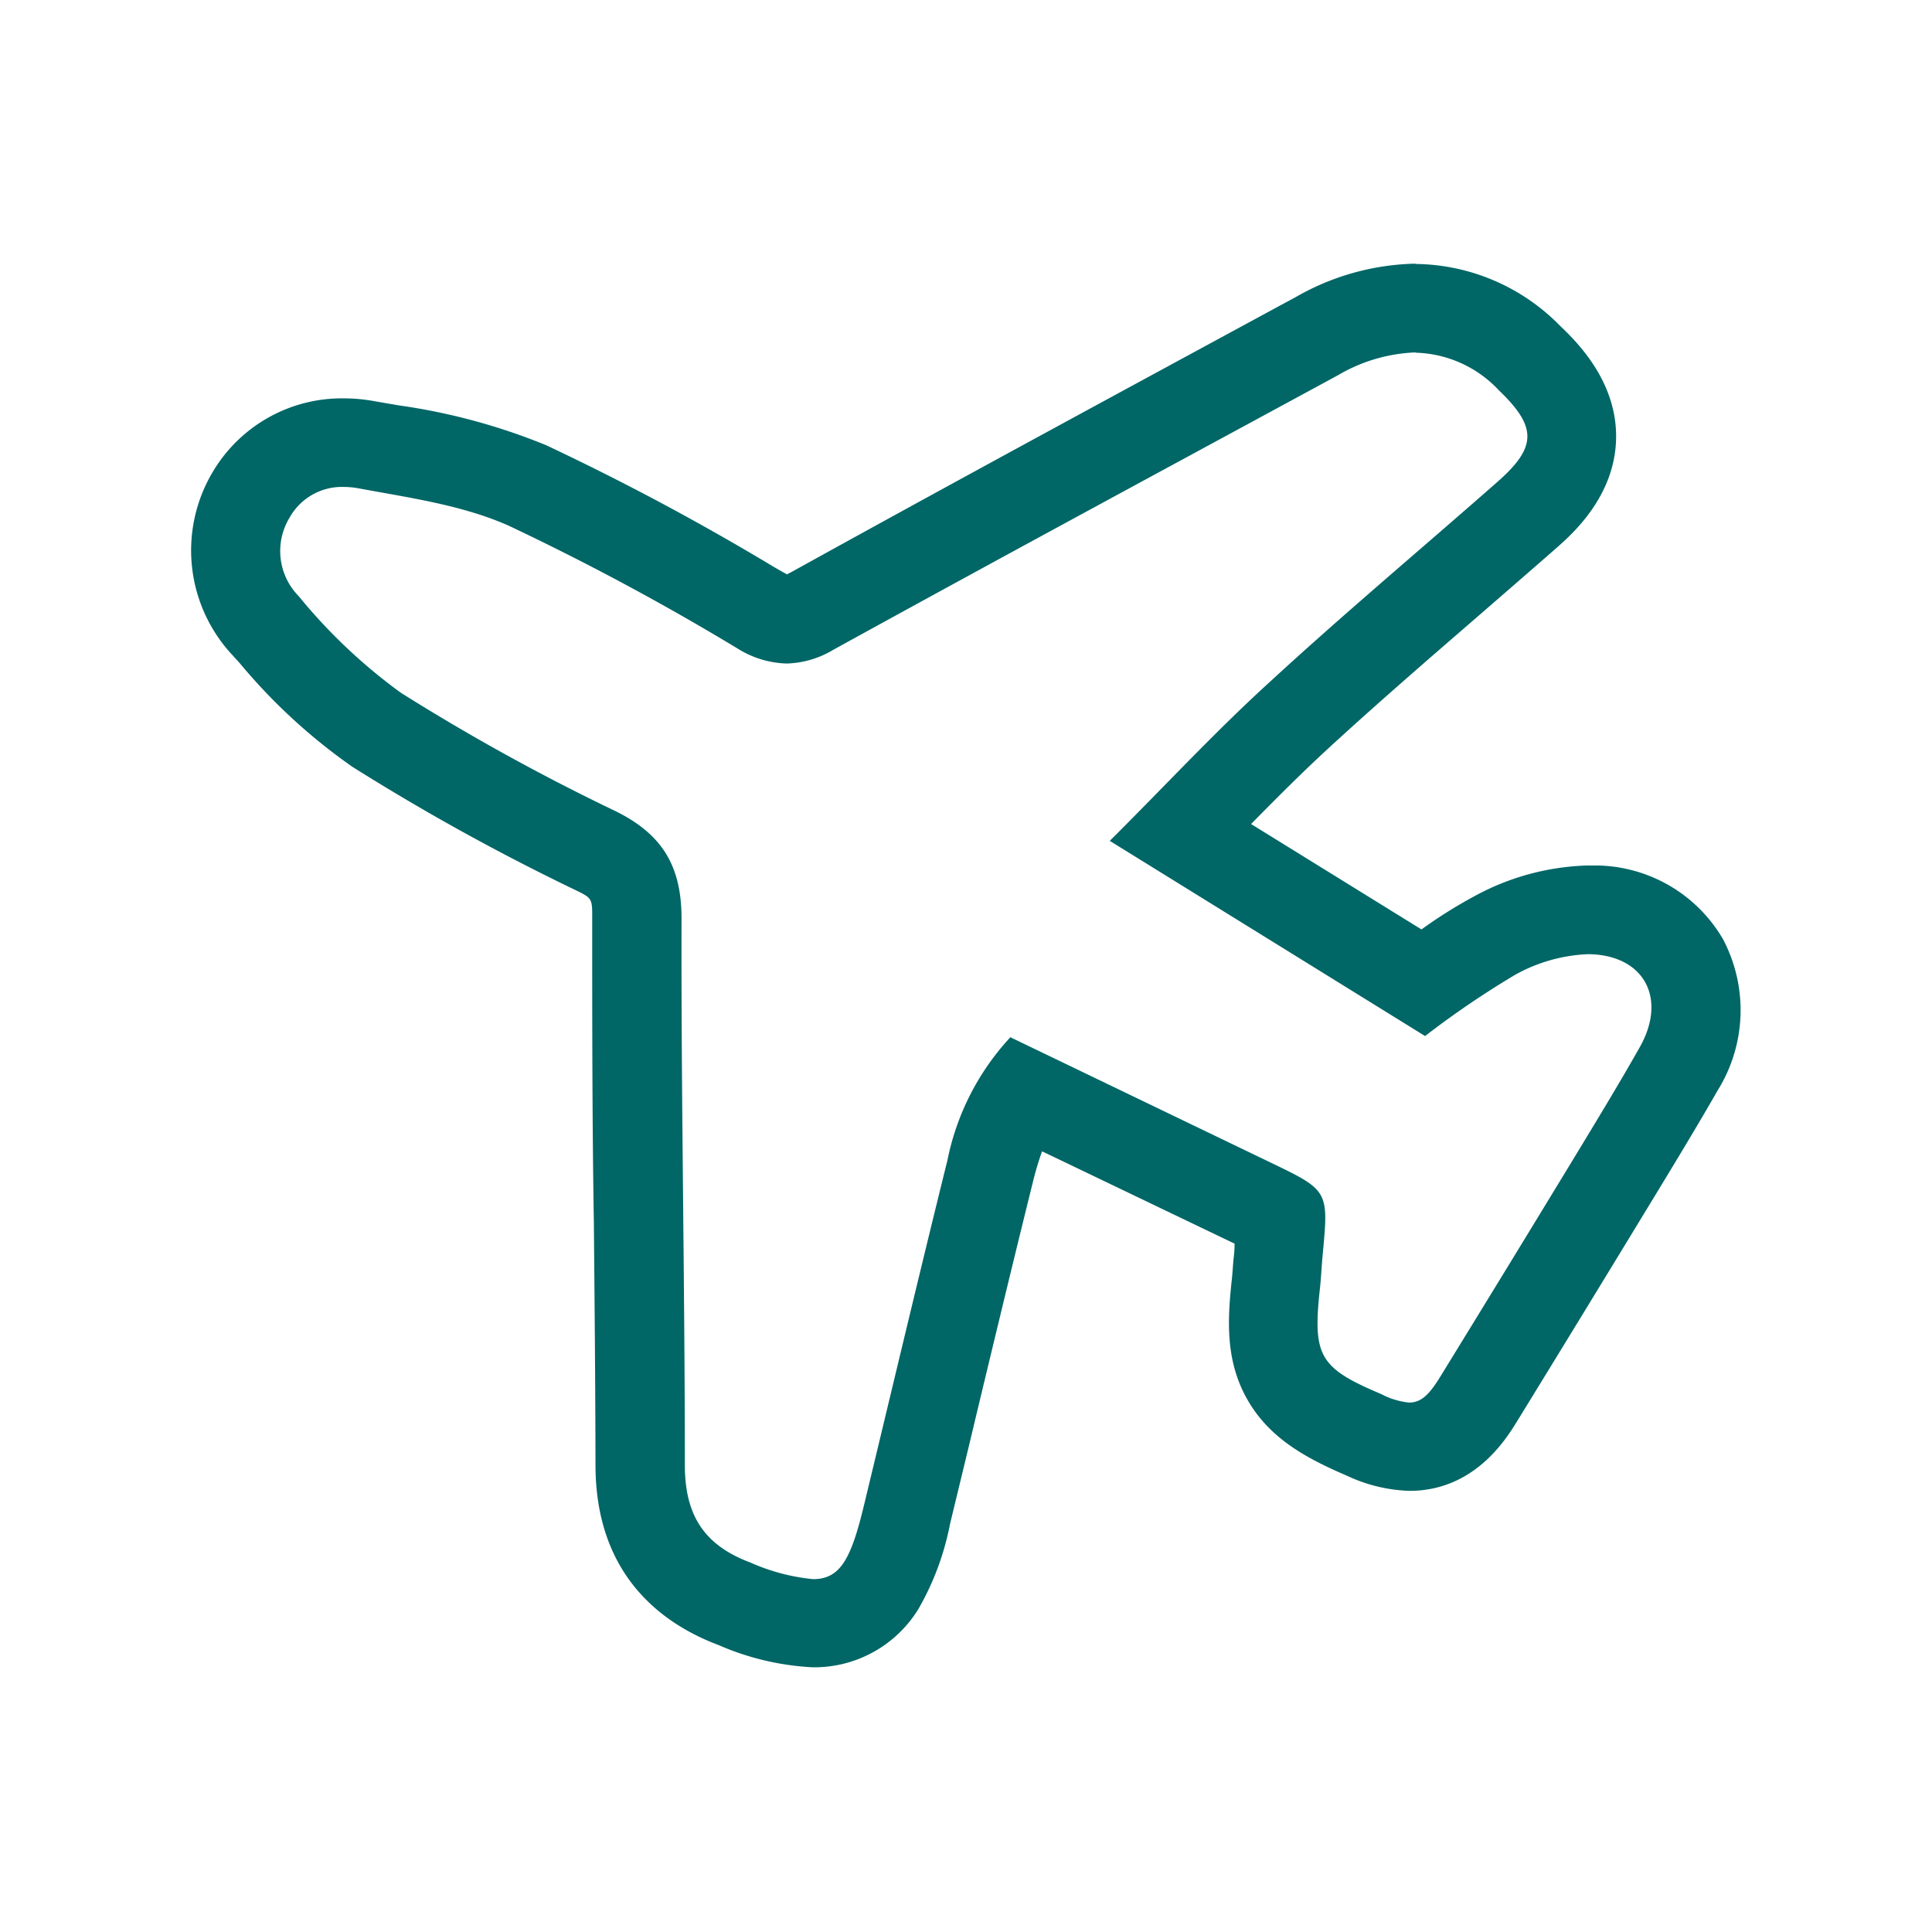 <?xml version="1.0" encoding="UTF-8"?> <svg xmlns="http://www.w3.org/2000/svg" data-name="Capa 1" width="128.67" height="128.67"><rect id="backgroundrect" width="100%" height="100%" x="0" y="0" fill="none" stroke="none"></rect><title>OMTOUR_ICONOS</title><g class="currentLayer" style=""><title>Layer 1</title><path d="M94.27,23.49A7.86,7.86,0,0,1,99.83,26c2.54,2.44,2.54,3.77-.11,6.1-5.07,4.46-10.25,8.8-15.21,13.37C80.92,48.74,77.6,52.33,73.91,56L94.91,69a60.23,60.23,0,0,1,6-4.08,10.84,10.84,0,0,1,4.81-1.37h.22c3.63.13,5.06,3,3.28,6.17-1.31,2.32-2.69,4.59-4.07,6.87q-4.58,7.54-9.2,15.05c-.76,1.24-1.29,1.77-2.11,1.77A5.07,5.07,0,0,1,92,92.85c-4.14-1.75-4.59-2.53-4.09-7.07.08-.74.11-1.48.18-2.22.4-4.27.41-4.27-3.52-6.16L67.29,69.08a16.91,16.91,0,0,0-4.19,8.19c-1.89,7.62-3.7,15.27-5.54,22.9-.86,3.59-1.56,5-3.41,5a13.41,13.41,0,0,1-4.16-1.1c-3.14-1.17-4.37-3.2-4.38-6.47,0-12.14-.25-24.28-.22-36.42,0-3.48-1.26-5.61-4.4-7.16a142.58,142.58,0,0,1-14.29-7.88,36.35,36.35,0,0,1-6.81-6.44,4.28,4.28,0,0,1-.62-5.2,4,4,0,0,1,3.65-2.07,5.57,5.57,0,0,1,1,.1c3.38.63,6.9,1.11,10,2.5a170.2,170.2,0,0,1,15.2,8.16,6.48,6.48,0,0,0,3.27,1,6.35,6.35,0,0,0,3.1-.91C66.66,37.13,77.88,31.08,89.09,25a11,11,0,0,1,5.18-1.53m0-5.91h0a16.65,16.65,0,0,0-8,2.24l-1.17.63C74.46,26.2,63.44,32.16,52.65,38.13l-.24.12-.31-.17-.54-.31a169.06,169.06,0,0,0-15.19-8.12A40.91,40.91,0,0,0,26.57,27L25,26.73a11.5,11.5,0,0,0-2.11-.2,10,10,0,0,0-8.78,5,10.21,10.21,0,0,0,1.37,12.1l.49.54a38.24,38.24,0,0,0,7.5,6.9,149.69,149.69,0,0,0,14.88,8.22c1.06.52,1.1.54,1.09,1.84,0,6.76,0,13.62.11,20.25.05,5.31.1,10.8.11,16.19,0,7.38,4.48,10.6,8.22,12a17.9,17.9,0,0,0,6.23,1.47,8.13,8.13,0,0,0,7.06-3.89,18.23,18.23,0,0,0,2.1-5.65l1.21-5c1.4-5.85,2.85-11.89,4.32-17.82a20.31,20.31,0,0,1,.6-2l.76.36L82,82.72l.22.1,0,.17c0,.38-.06.75-.09,1.12s-.05.72-.08,1c-.31,2.81-.46,5.55,1.07,8.18s4.1,3.92,6.6,5a10.54,10.54,0,0,0,4.15,1c4.32,0,6.44-3.46,7.14-4.59,3.3-5.37,6.31-10.3,9.21-15.07,1.3-2.14,2.78-4.57,4.17-7a10.12,10.12,0,0,0,.35-10.1,9.88,9.88,0,0,0-8.57-4.89h-.42a16.68,16.68,0,0,0-7.58,2.06,31.3,31.3,0,0,0-3.5,2.2L84,55.3l-.68-.42c1.74-1.77,3.44-3.47,5.19-5.08,3.19-2.93,6.55-5.84,9.81-8.66,1.74-1.51,3.54-3.07,5.31-4.62,1.07-.94,3.92-3.45,4-7.3s-2.67-6.5-3.71-7.5a13.66,13.66,0,0,0-9.65-4.14Z" id="svg_1" class="" fill-opacity="1" fill="#006666"></path></g></svg> 